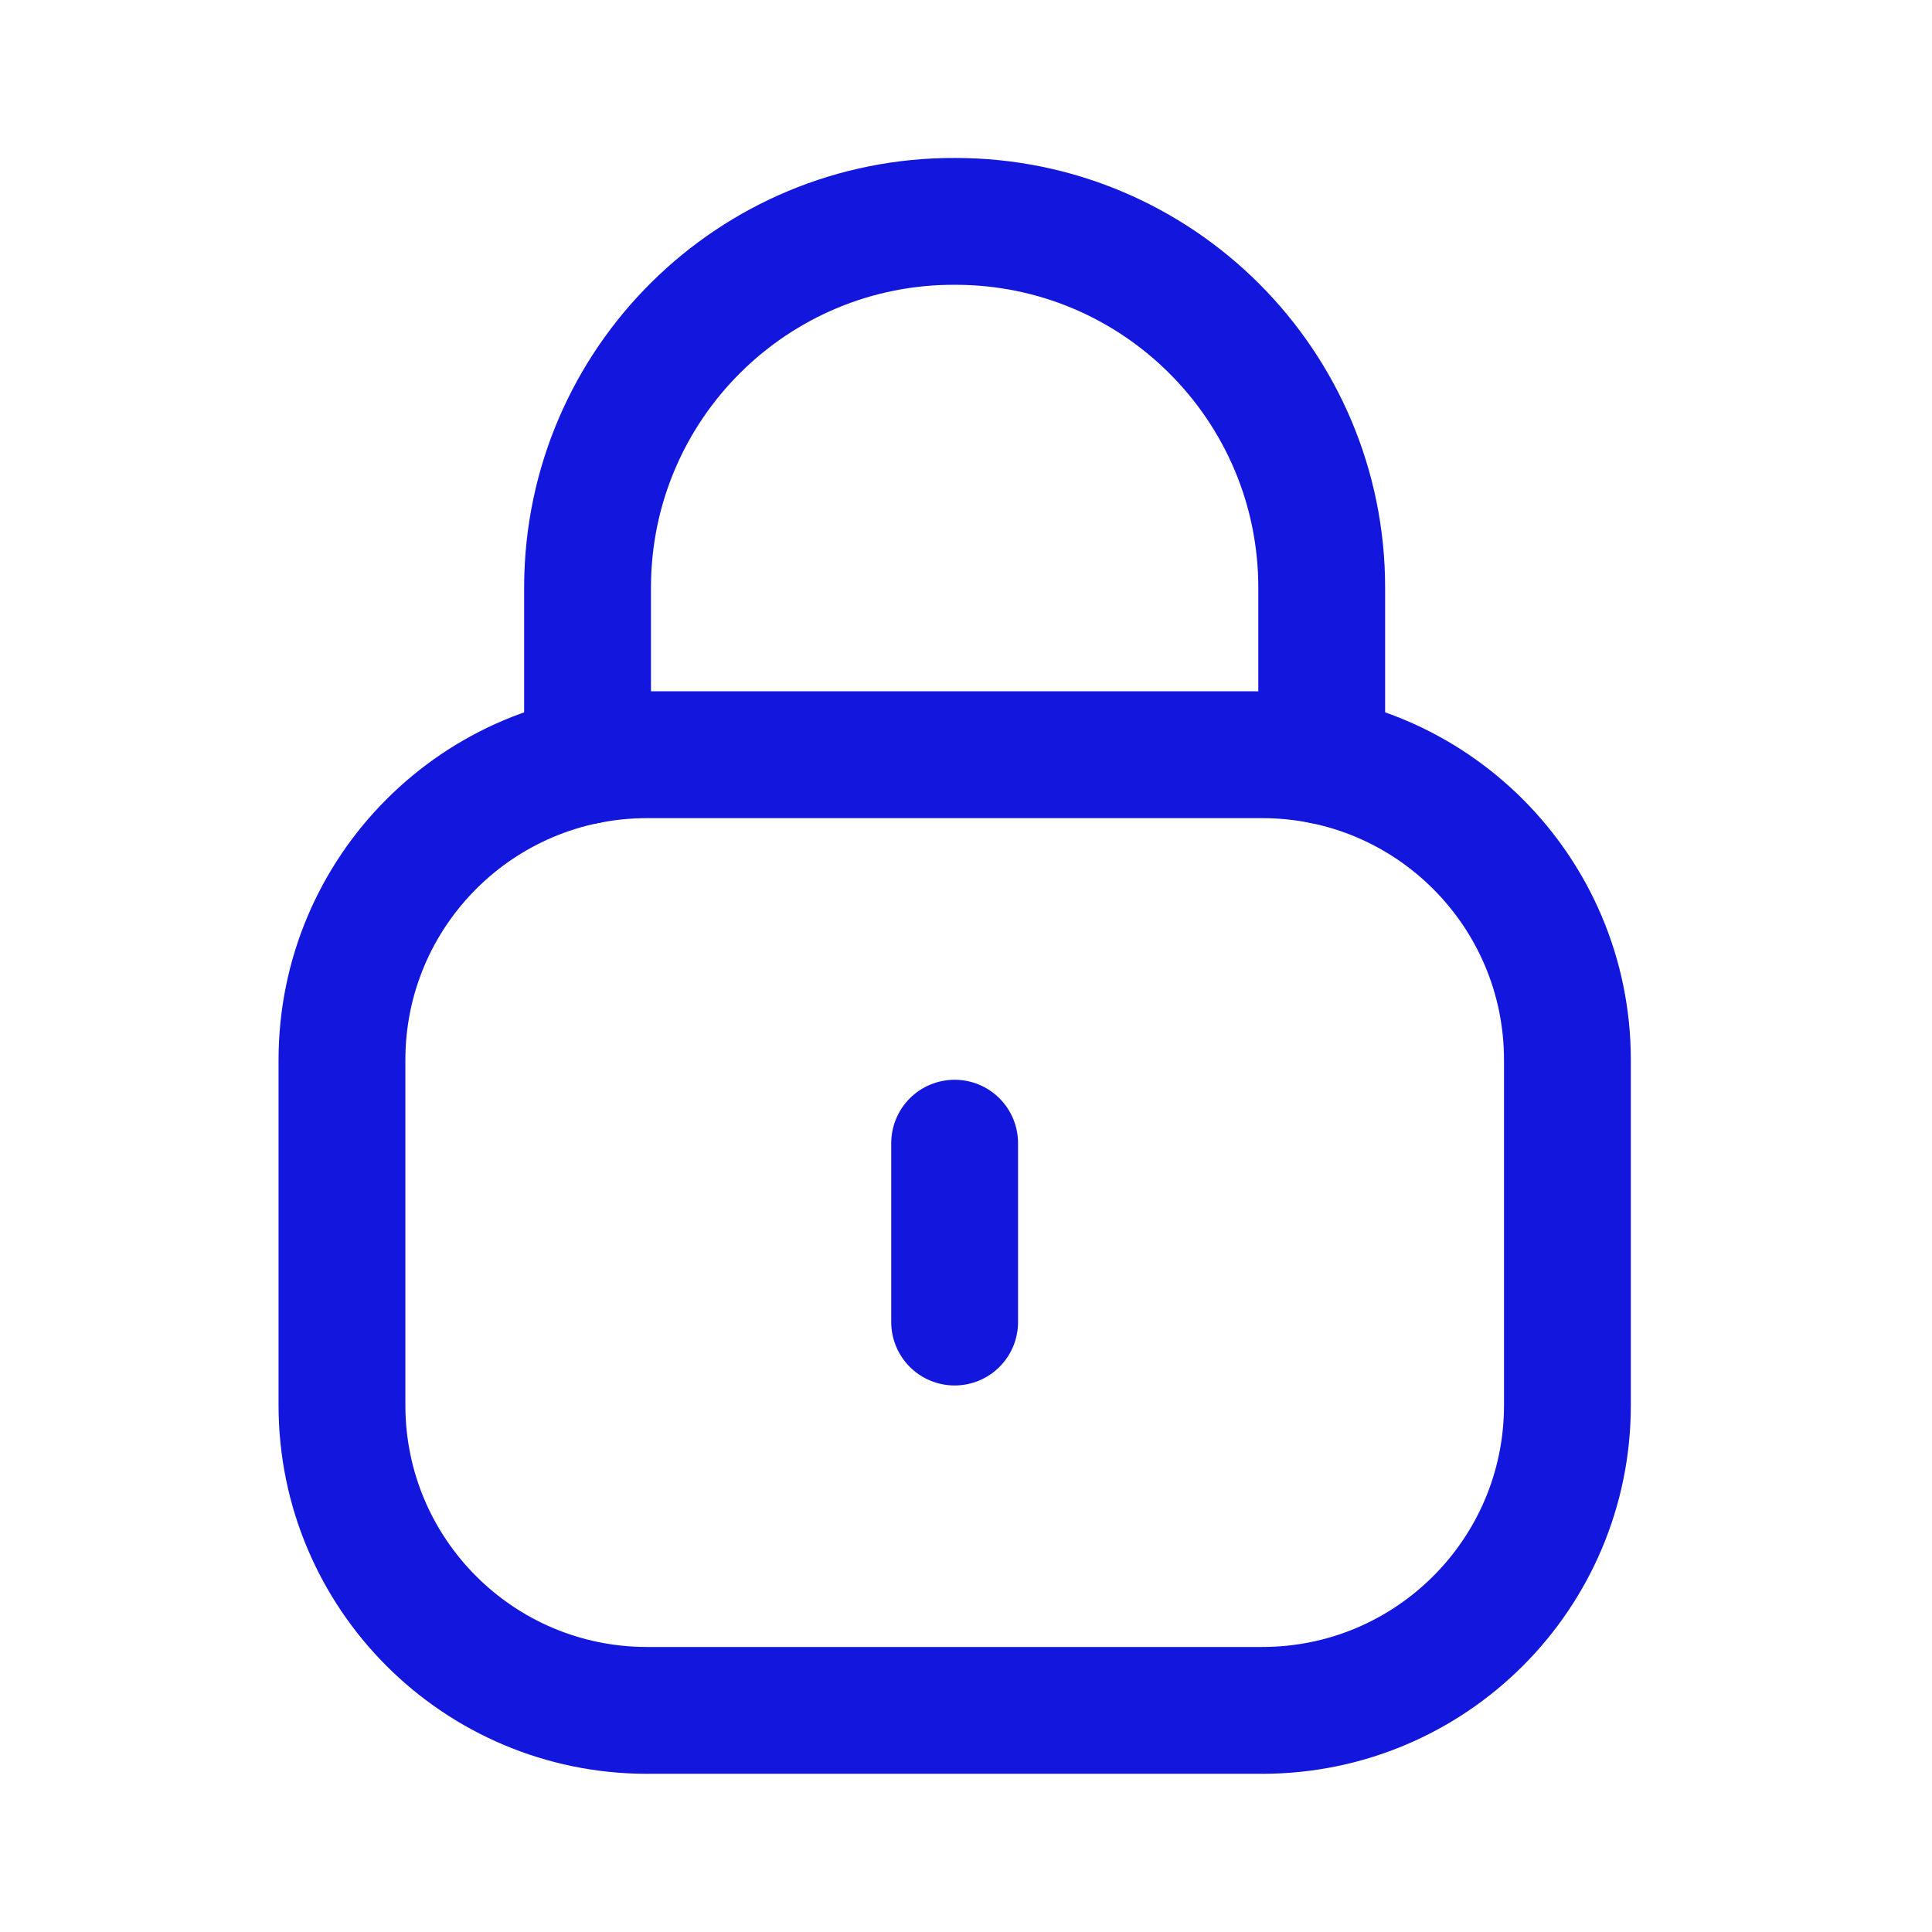 <svg width="17" height="17" viewBox="0 0 17 17" fill="none" xmlns="http://www.w3.org/2000/svg">
<path d="M11.63 6.692V5.171C11.63 3.391 10.186 1.948 8.406 1.948C6.627 1.94 5.178 3.376 5.17 5.157V5.171V6.692" stroke="#1317DD" stroke-width="1.116" stroke-linecap="round" stroke-linejoin="round"/>
<path fill-rule="evenodd" clip-rule="evenodd" d="M11.106 15.05H5.694C4.211 15.05 3.009 13.849 3.009 12.365V9.327C3.009 7.843 4.211 6.641 5.694 6.641H11.106C12.589 6.641 13.792 7.843 13.792 9.327V12.365C13.792 13.849 12.589 15.05 11.106 15.05Z" stroke="#1317DD" stroke-width="1.116" stroke-linecap="round" stroke-linejoin="round"/>
<path d="M8.4 10.059V11.633" stroke="#1317DD" stroke-width="1.116" stroke-linecap="round" stroke-linejoin="round"/>
</svg>

